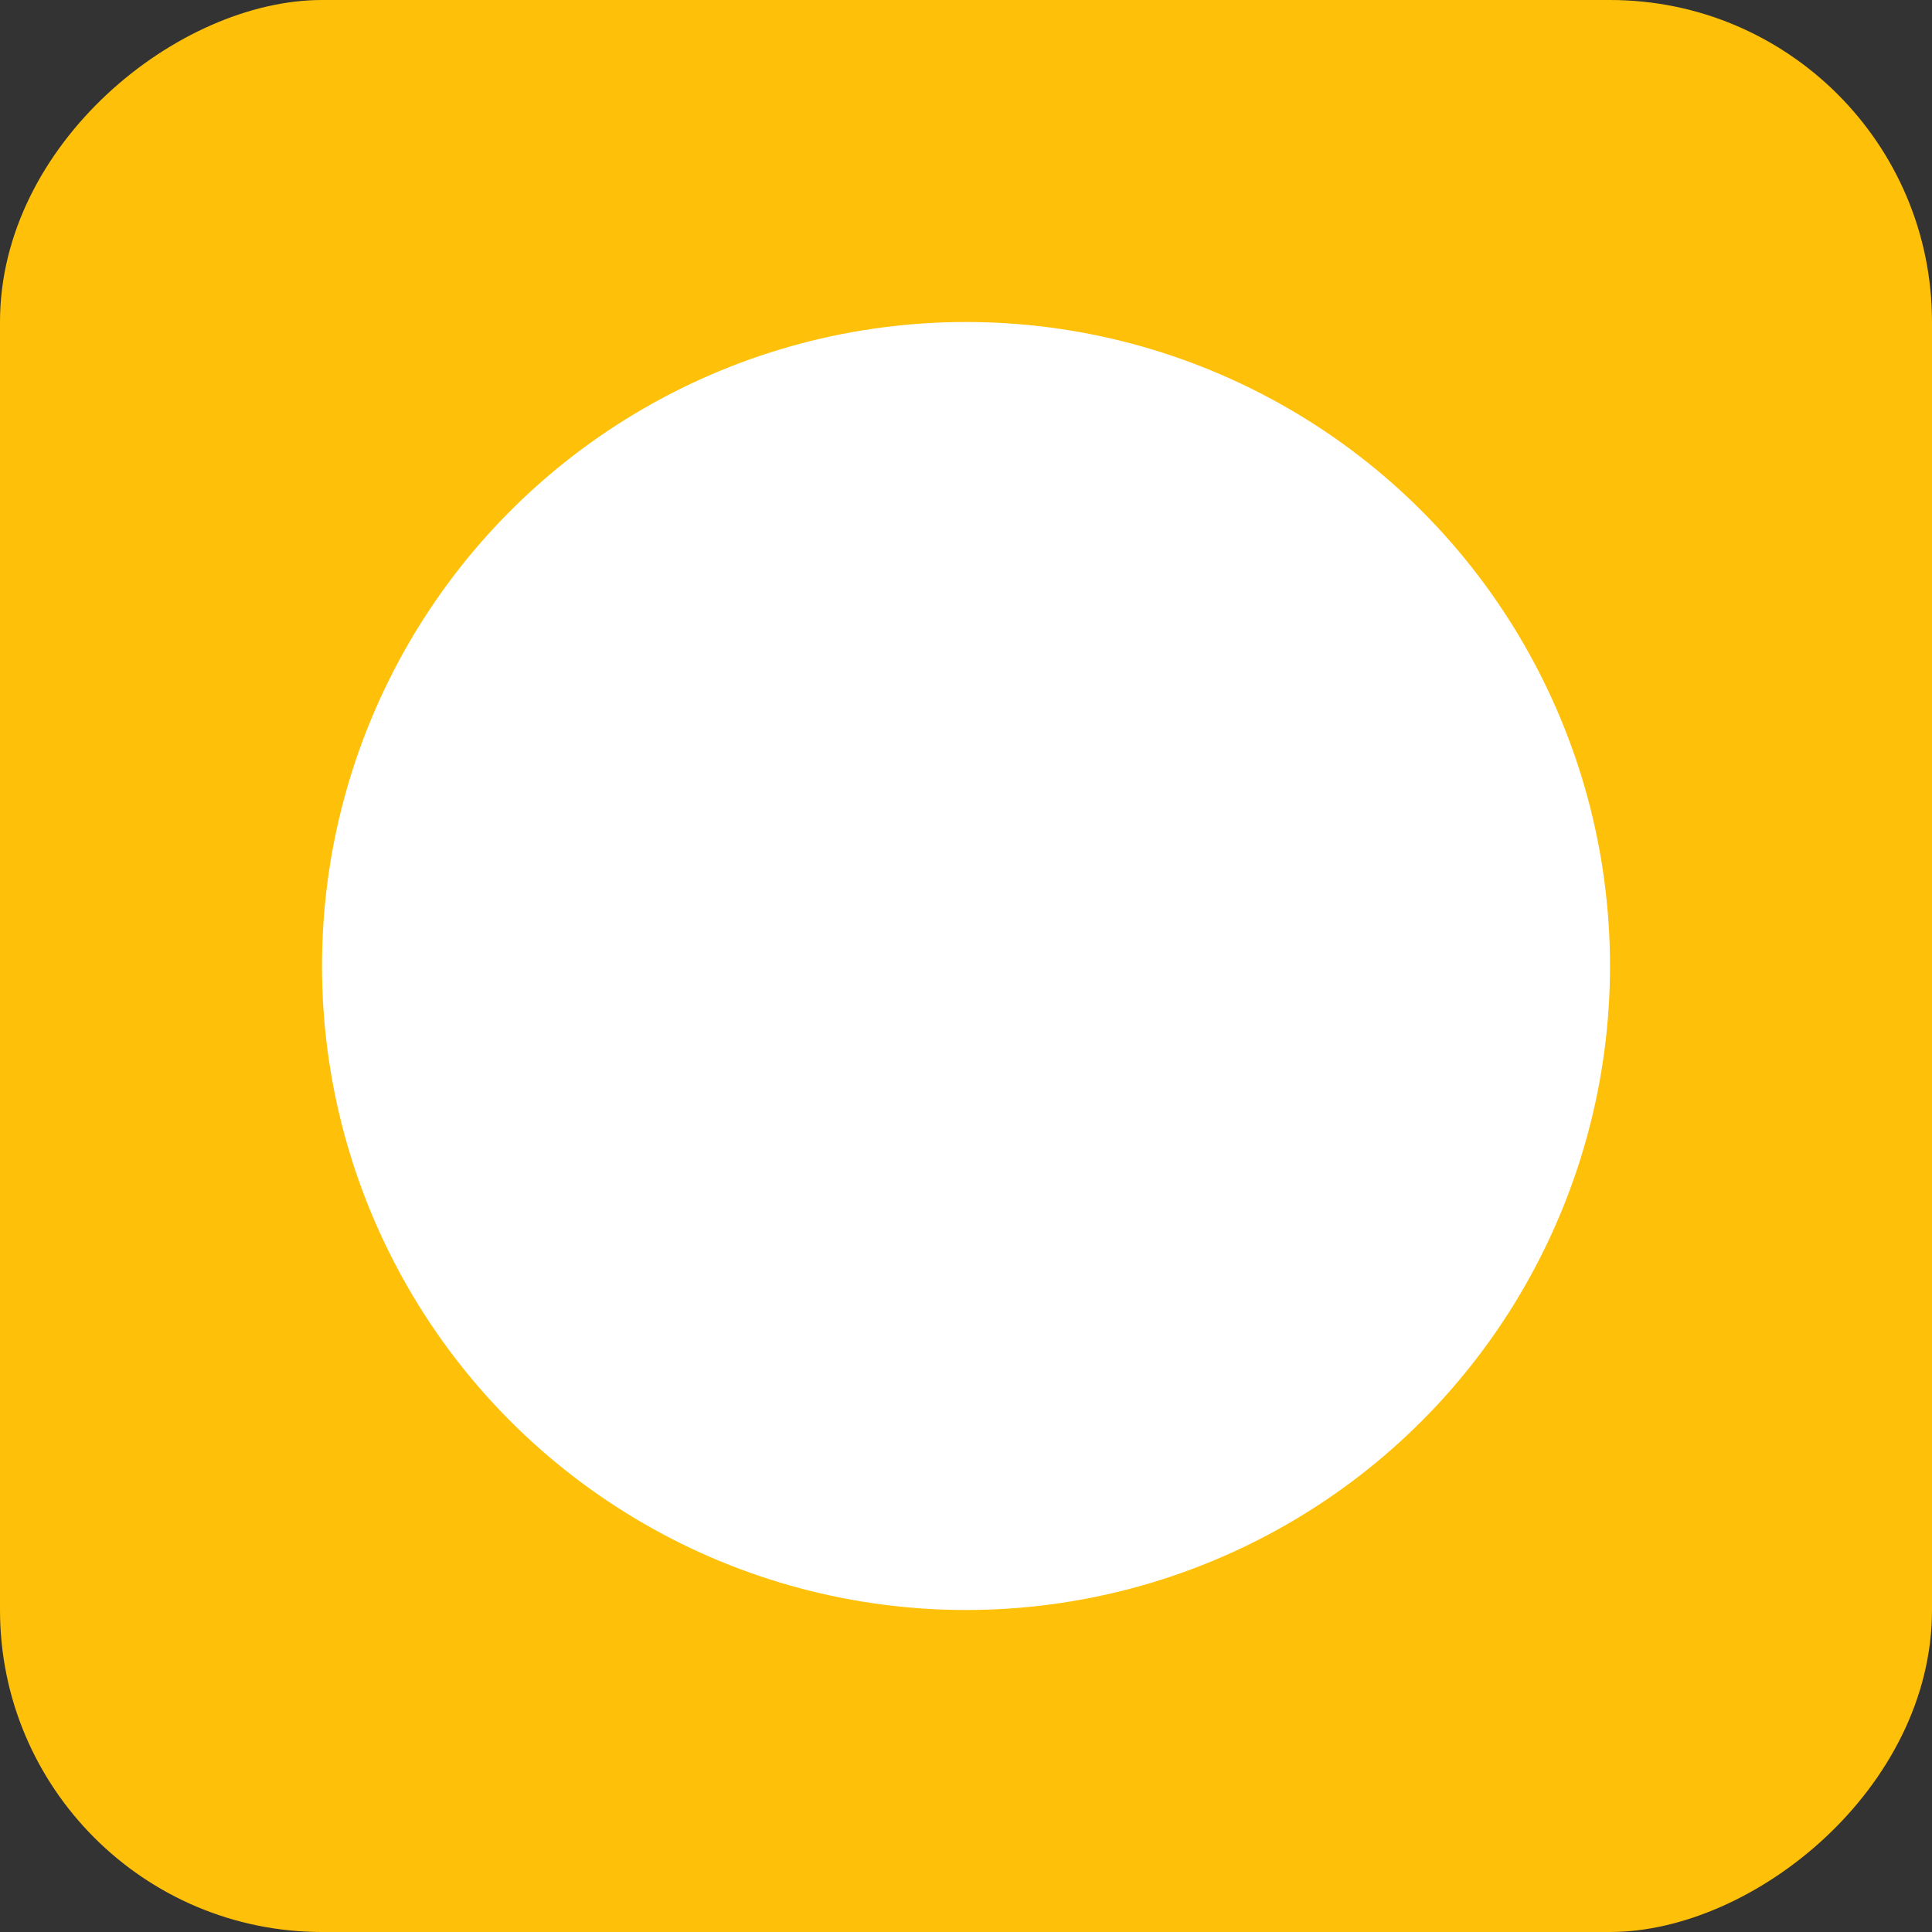 <?xml version="1.0" encoding="UTF-8" standalone="no"?>
<svg
   xmlns:dc="http://purl.org/dc/elements/1.1/"
   xmlns:cc="http://creativecommons.org/ns#"
   xmlns:rdf="http://www.w3.org/1999/02/22-rdf-syntax-ns#"
   xmlns:svg="http://www.w3.org/2000/svg"
   xmlns="http://www.w3.org/2000/svg"
   xmlns:sodipodi="http://sodipodi.sourceforge.net/DTD/sodipodi-0.dtd"
   xmlns:inkscape="http://www.inkscape.org/namespaces/inkscape"
   viewBox="0 0 60 60"
   style="width: 100%; height: 100%;"
   version="1.1"
   id="svg8"
   inkscape:version="1.0.1 (c497b03c, 2020-09-10)"
   sodipodi:docname="Yellow.svg">
  <rect x="0" y="0" width="60" height="60" fill="#333333" stroke="none"/>
  <defs
     id="defs839" />
  <sodipodi:namedview
     pagecolor="#ffffff"
     bordercolor="#666666"
     borderopacity="1"
     objecttolerance="10"
     gridtolerance="10"
     guidetolerance="10"
     inkscape:pageopacity="0"
     inkscape:pageshadow="2"
     inkscape:window-width="1252"
     inkscape:window-height="943"
     id="namedview837"
     showgrid="false"
     inkscape:zoom="11.15"
     inkscape:cx="30"
     inkscape:cy="30"
     inkscape:window-x="0"
     inkscape:window-y="23"
     inkscape:window-maximized="0"
     inkscape:current-layer="layer1"
     inkscape:document-rotation="0"
     showborder="true"
     inkscape:showpageshadow="false" />
  <g
     inkscape:label="Layer 1"
     inkscape:groupmode="layer"
     id="layer1">
    <rect
       style="mix-blend-mode:normal;fill:#ffc00a;fill-opacity:1;fill-rule:evenodd;stroke-width:1"
       id="rect10"
       width="60"
       height="60"
       x="0"
       y="-60"
       rx="10"
       ry="10"
       transform="rotate(90)" />
    <circle
       style="fill:#ffffff;fill-opacity:1;stroke-width:1.452"
       id="path979"
       cx="30"
       cy="30"
       r="20" />
  </g>
</svg>
